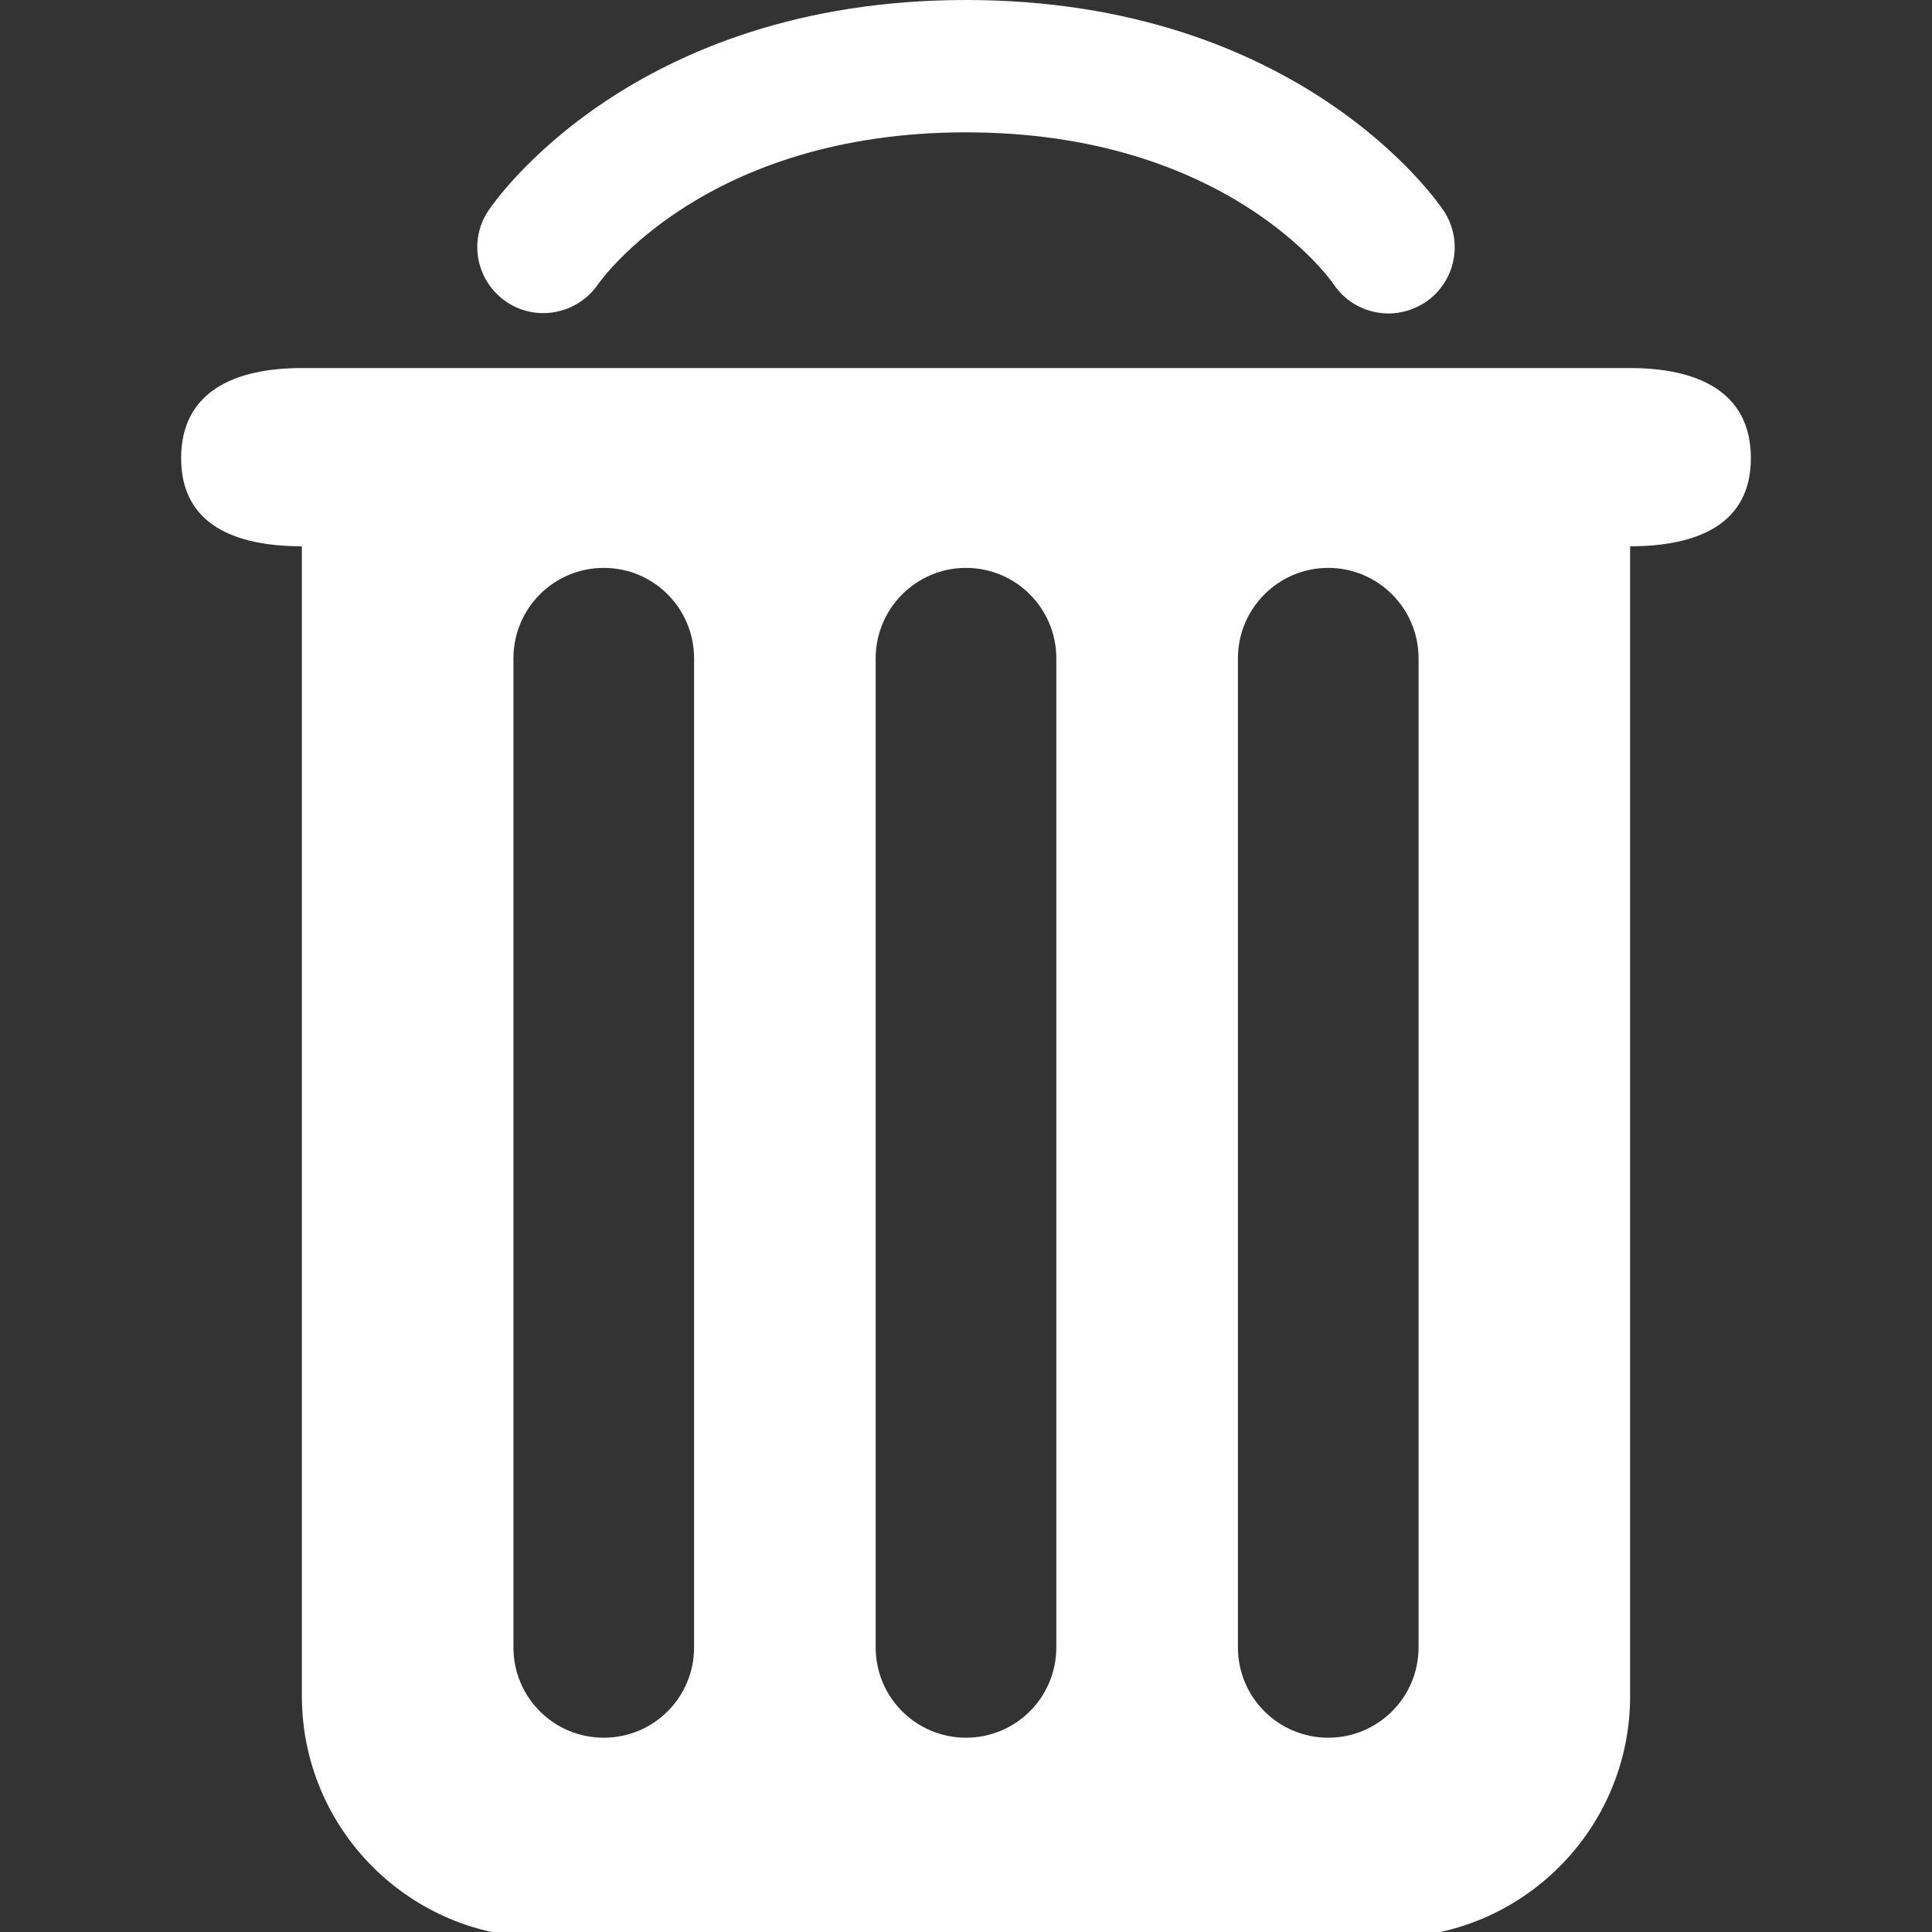 <?xml version="1.0" encoding="utf-8"?>
<!-- Generator: Adobe Illustrator 15.0.0, SVG Export Plug-In  -->
<!DOCTYPE svg PUBLIC "-//W3C//DTD SVG 1.1//EN" "http://www.w3.org/Graphics/SVG/1.1/DTD/svg11.dtd">
<svg version="1.1"
	 xmlns="http://www.w3.org/2000/svg" xmlns:xlink="http://www.w3.org/1999/xlink" xmlns:a="http://ns.adobe.com/AdobeSVGViewerExtensions/3.0/"
	 x="0px" y="0px" width="16px" height="16px" viewBox="-1.5 0 16 16" enable-background="new -1.5 0 16 16" xml:space="preserve">
<rect x="-1.5" y="0" width="16" height="16" fill="#333333" stroke="none"/>
<defs>
</defs>
<path fill="#FFFFFF" d="M12,3.048H1c-0.553,0-1,0.192-1,0.746c0,0.552,0.447,0.73,1,0.73v9.522c0,1.104,0.896,2,2,2h7
	c1.104,0,2-0.896,2-2V4.524c0.553,0,1-0.179,1-0.73C13,3.24,12.553,3.048,12,3.048 M2.752,13.643V5.452
	c0-0.413,0.334-0.749,0.748-0.749s0.748,0.335,0.748,0.749v8.191c0,0.414-0.334,0.748-0.748,0.748S2.752,14.057,2.752,13.643
	 M5.752,13.643V5.452c0-0.413,0.335-0.749,0.748-0.749s0.748,0.335,0.748,0.749v8.191c0,0.414-0.335,0.748-0.748,0.748
	S5.752,14.057,5.752,13.643 M8.752,13.643V5.452c0-0.413,0.335-0.749,0.748-0.749c0.412,0,0.748,0.335,0.748,0.749v8.191
	c0,0.414-0.336,0.748-0.748,0.748C9.087,14.391,8.752,14.057,8.752,13.643 M2.693,2.499C2.445,2.33,2.377,1.994,2.545,1.744
	C2.592,1.673,3.738,0,6.5,0s3.908,1.673,3.955,1.744c0.168,0.252,0.1,0.592-0.152,0.76C10.209,2.565,10.104,2.596,10,2.596
	c-0.178,0-0.352-0.086-0.457-0.244C9.512,2.305,8.648,1.096,6.5,1.096S3.488,2.305,3.453,2.354C3.281,2.603,2.942,2.668,2.693,2.499
	"/>
</svg>
